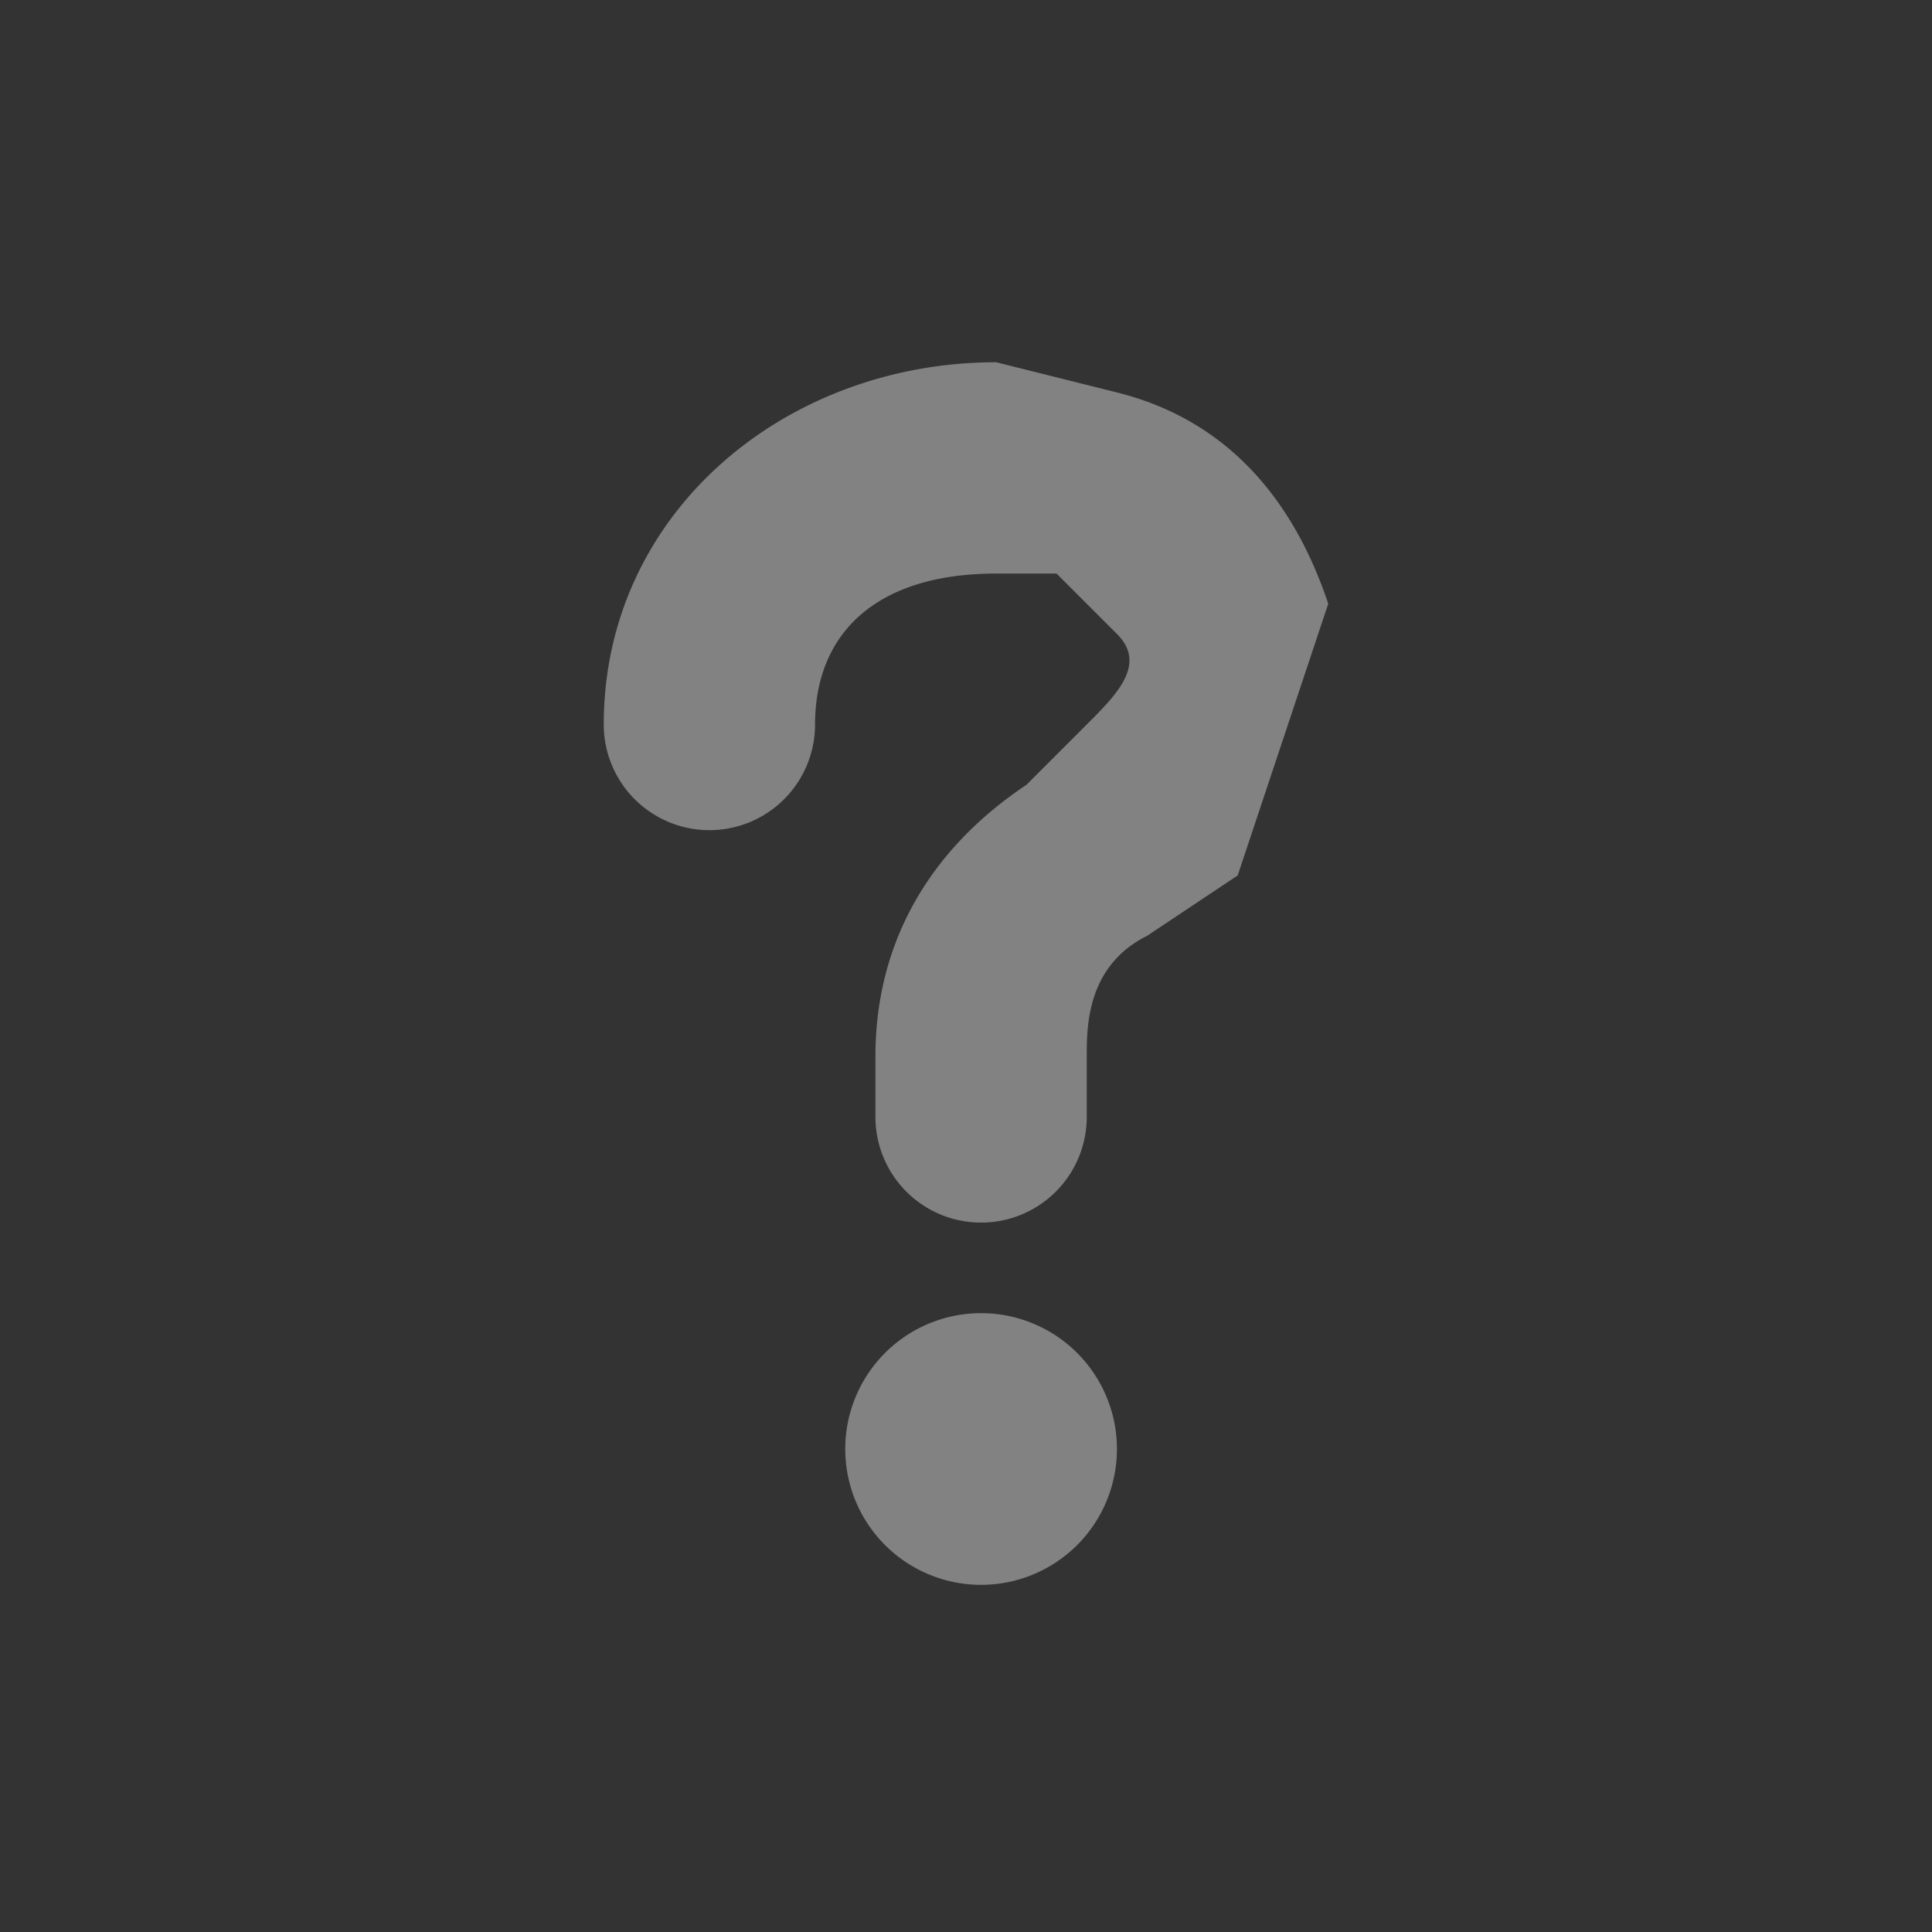 <svg width="64" height="64" fill="none" xmlns="http://www.w3.org/2000/svg">
  <rect width="100%" height="100%" fill="#333333" stroke="none"/>
  <g opacity=".4" fill="#F8F8F8">
    <path
      fill-rule="evenodd"
      clip-rule="evenodd"
      d="M20 24c0-7 6-12 13-12l4 1c4 1 6 4 7 7l-3 9-3 2c-2 1-2 3-2 4v2a3 3 0 1 1-7 0v-2c0-4 2-7 5-9l2-2c1-1 2-2 1-3l-2-2h-2c-4 0-6 2-6 5a3 3 0 0 1-7 0Z"
    />
    <path d="M28 48a4 4 0 1 1 9 0 4 4 0 0 1-9 0Z" />
  </g>
</svg>

